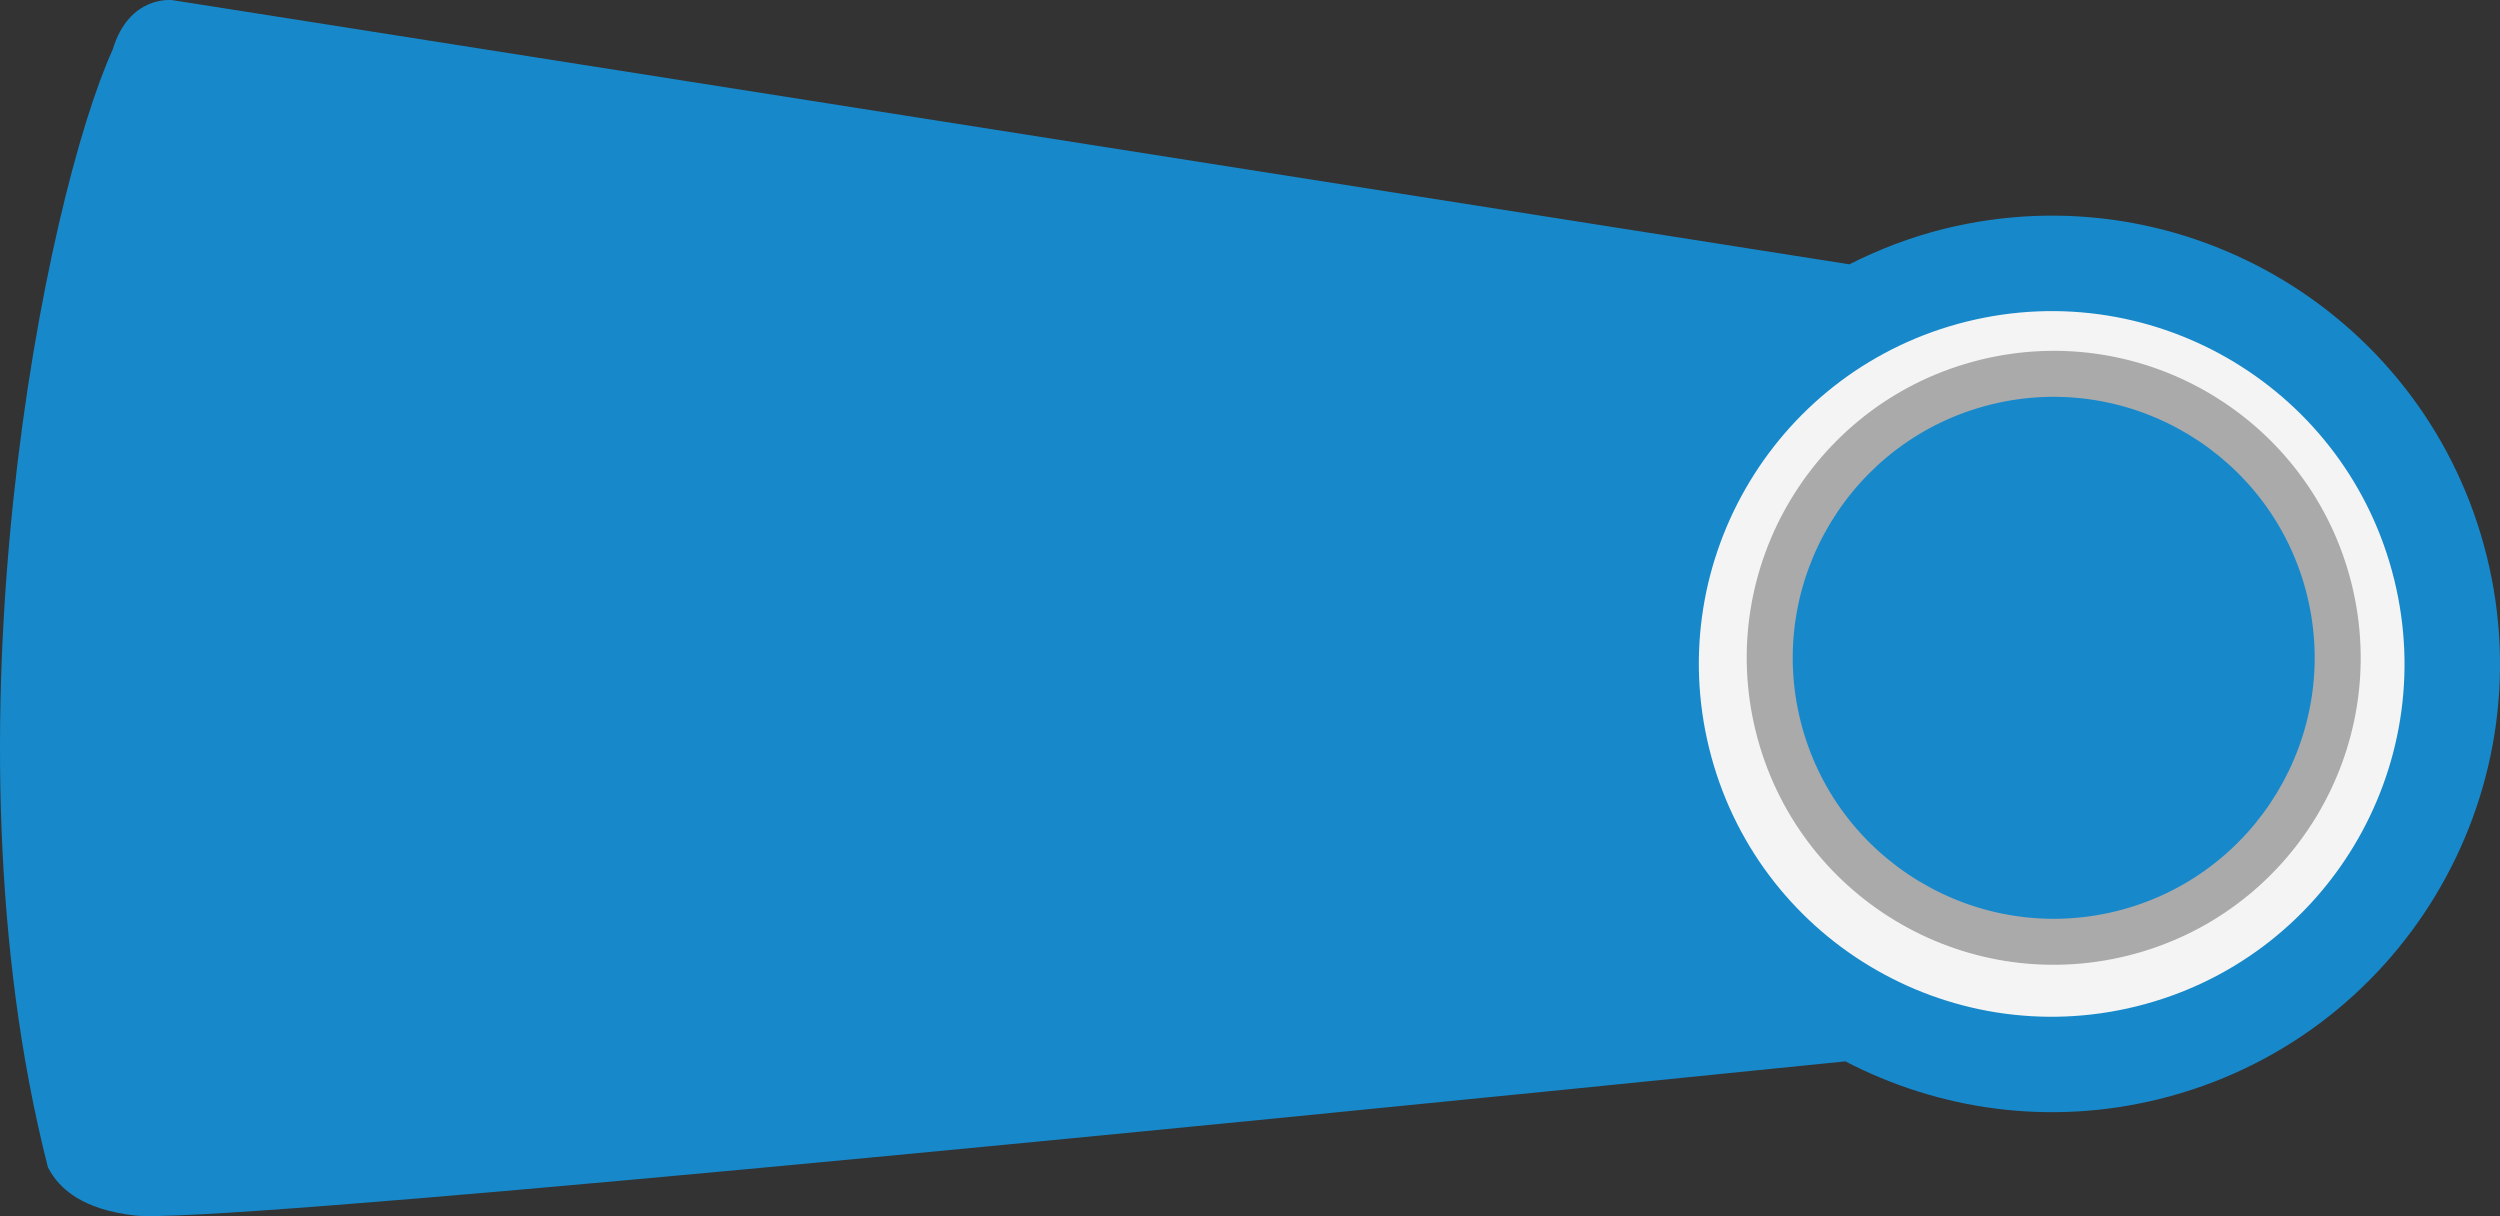 <svg version="1.1" id="图层_1" x="0px" y="0px" width="101.803px" height="49.52px" viewBox="0 0 101.803 49.52" enable-background="new 0 0 101.803 49.52" xml:space="preserve" xmlns="http://www.w3.org/2000/svg" xmlns:xlink="http://www.w3.org/1999/xlink" xmlns:xml="http://www.w3.org/XML/1998/namespace">
  <rect x="0" y="0" width="101.803" height="49.52" fill="#333333" stroke="none"/>
  <g>
    <g>
      <path fill="#1789CB" d="M79.17,9.318c-1.37,0.339-2.654,0.836-3.862,1.446L7.021,0.006c0,0-1.761-0.228-2.435,2.021
			C1.874,7.994-2.598,29.724,1.952,47.535l0.014,0.021c0.455,0.887,1.446,1.706,3.535,1.941c3.045,0.345,40.032-3.273,69.645-6.277
			c3.799,1.975,8.294,2.644,12.777,1.536c9.787-2.417,15.761-12.31,13.344-22.095C98.849,12.874,88.958,6.901,79.17,9.318z" class="color c1"/>
    </g>
    <path fill="#F4F4F4" d="M80.618,15.18c6.539-1.615,13.172,2.39,14.787,8.929c1.615,6.539-2.391,13.172-8.93,14.786
		c-6.538,1.615-13.171-2.39-14.786-8.929C70.074,23.427,74.08,16.795,80.618,15.18 M80.102,13.091
		C72.4,14.993,67.699,22.78,69.601,30.481c1.902,7.701,9.688,12.403,17.39,10.501c7.702-1.902,12.405-9.688,10.502-17.39
		C95.591,15.892,87.804,11.188,80.102,13.091L80.102,13.091z" class="color c2"/>
    <path fill="#AAAAAB" d="M81.081,16.47c5.689-1.405,11.46,2.08,12.865,7.769c1.405,5.689-2.08,11.46-7.769,12.865
		s-11.459-2.08-12.864-7.769C71.908,23.646,75.392,17.875,81.081,16.47 M80.632,14.653c-6.701,1.655-10.791,8.43-9.136,15.13
		c1.655,6.701,8.429,10.792,15.13,9.137c6.701-1.655,10.792-8.43,9.138-15.131C94.108,17.09,87.333,12.998,80.632,14.653
		L80.632,14.653z" class="color c3"/>
  </g>
</svg>